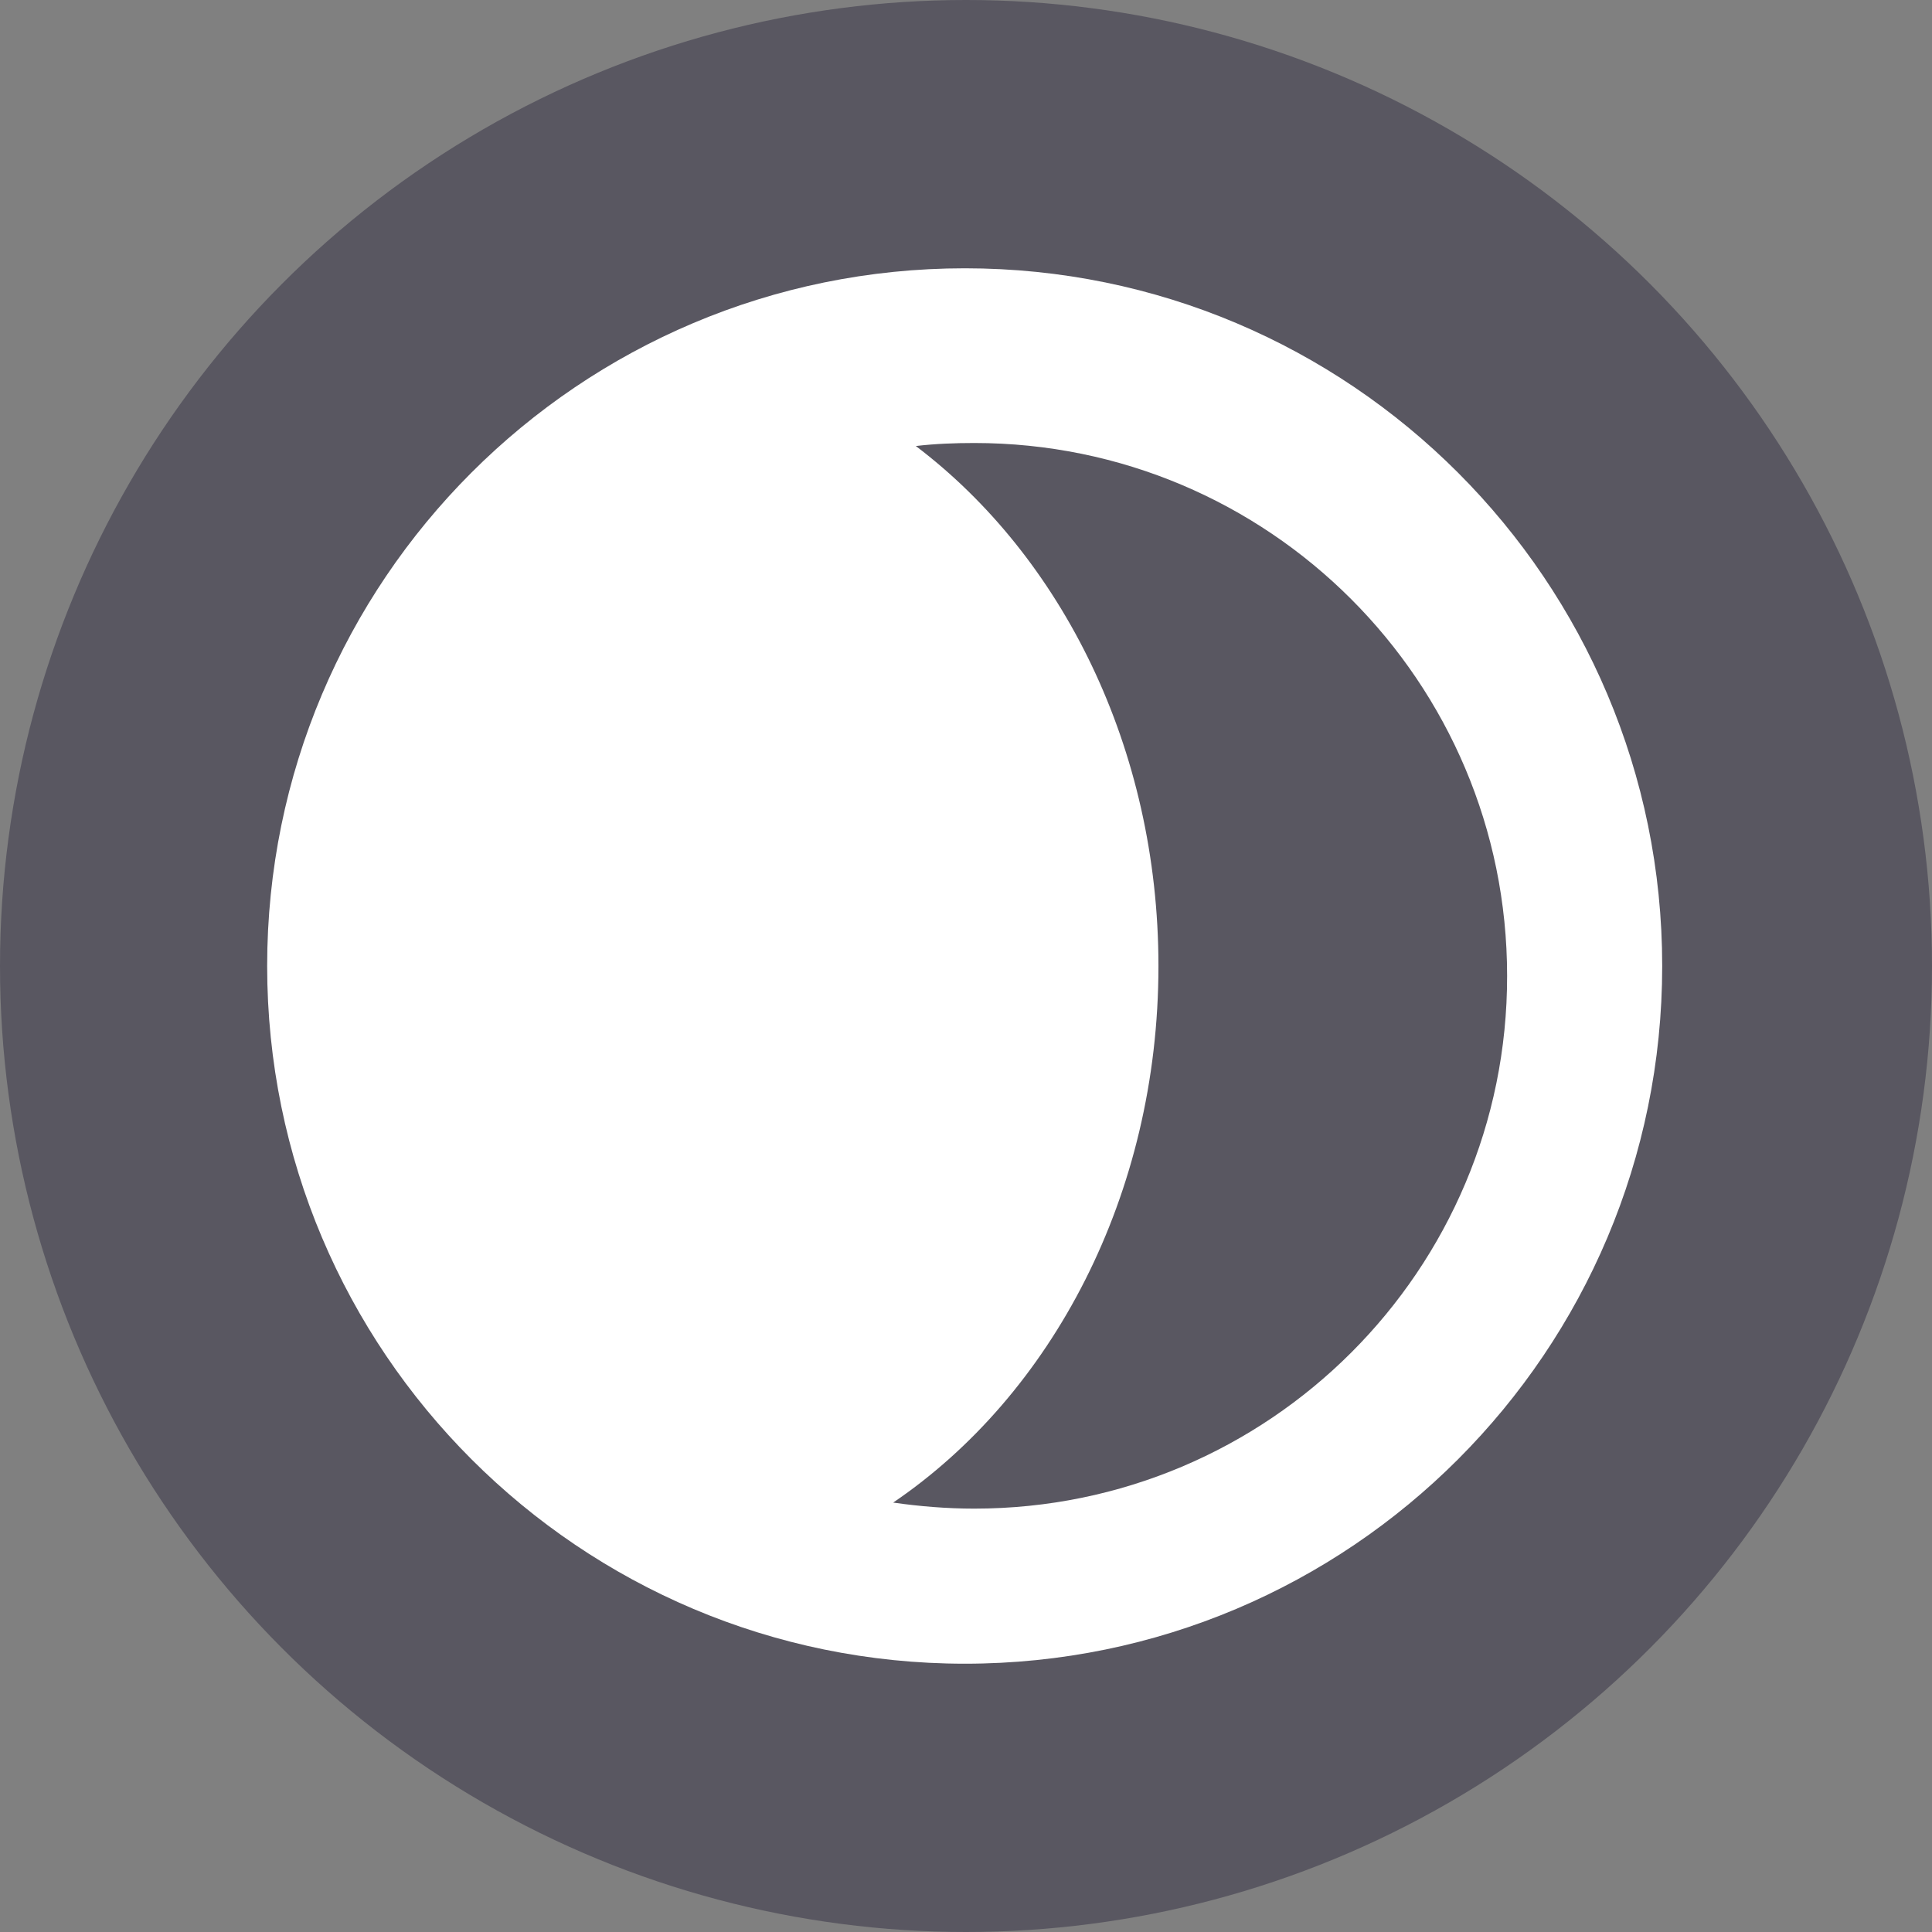 <?xml version="1.0" encoding="utf-8"?>
<!-- Generator: Adobe Illustrator 21.1.0, SVG Export Plug-In . SVG Version: 6.00 Build 0)  -->
<svg version="1.1" id="Capa_1" xmlns="http://www.w3.org/2000/svg" xmlns:xlink="http://www.w3.org/1999/xlink" x="0px" y="0px"
	 viewBox="0 0 512 512" style="enable-background:new 0 0 512 512;" xml:space="preserve">
<rect x="0" y="0" width="512" height="512" fill="#808080" stroke="none"/>
<style type="text/css">
	.st0{fill:#595761;}
	.st1{fill:#FFFFFF;}
</style>
<circle class="st0" cx="256" cy="256" r="256"/>
<path class="st1" d="M255.7,71.1C153.5,71.1,70.8,153.9,70.8,256s82.8,184.9,184.9,184.9S440.5,358.1,440.5,256
	S357.8,71.1,255.7,71.1z M258.2,399.8c-7.3,0-14.5-0.6-21.5-1.6C278.7,369.7,307,316.7,307,256c0-57.7-25.6-108.5-64.3-137.8
	c5.1-0.6,10.3-0.8,15.5-0.8c78,0,141.2,63.2,141.2,141.2C399.5,336.6,336.2,399.8,258.2,399.8z"/>
</svg>

